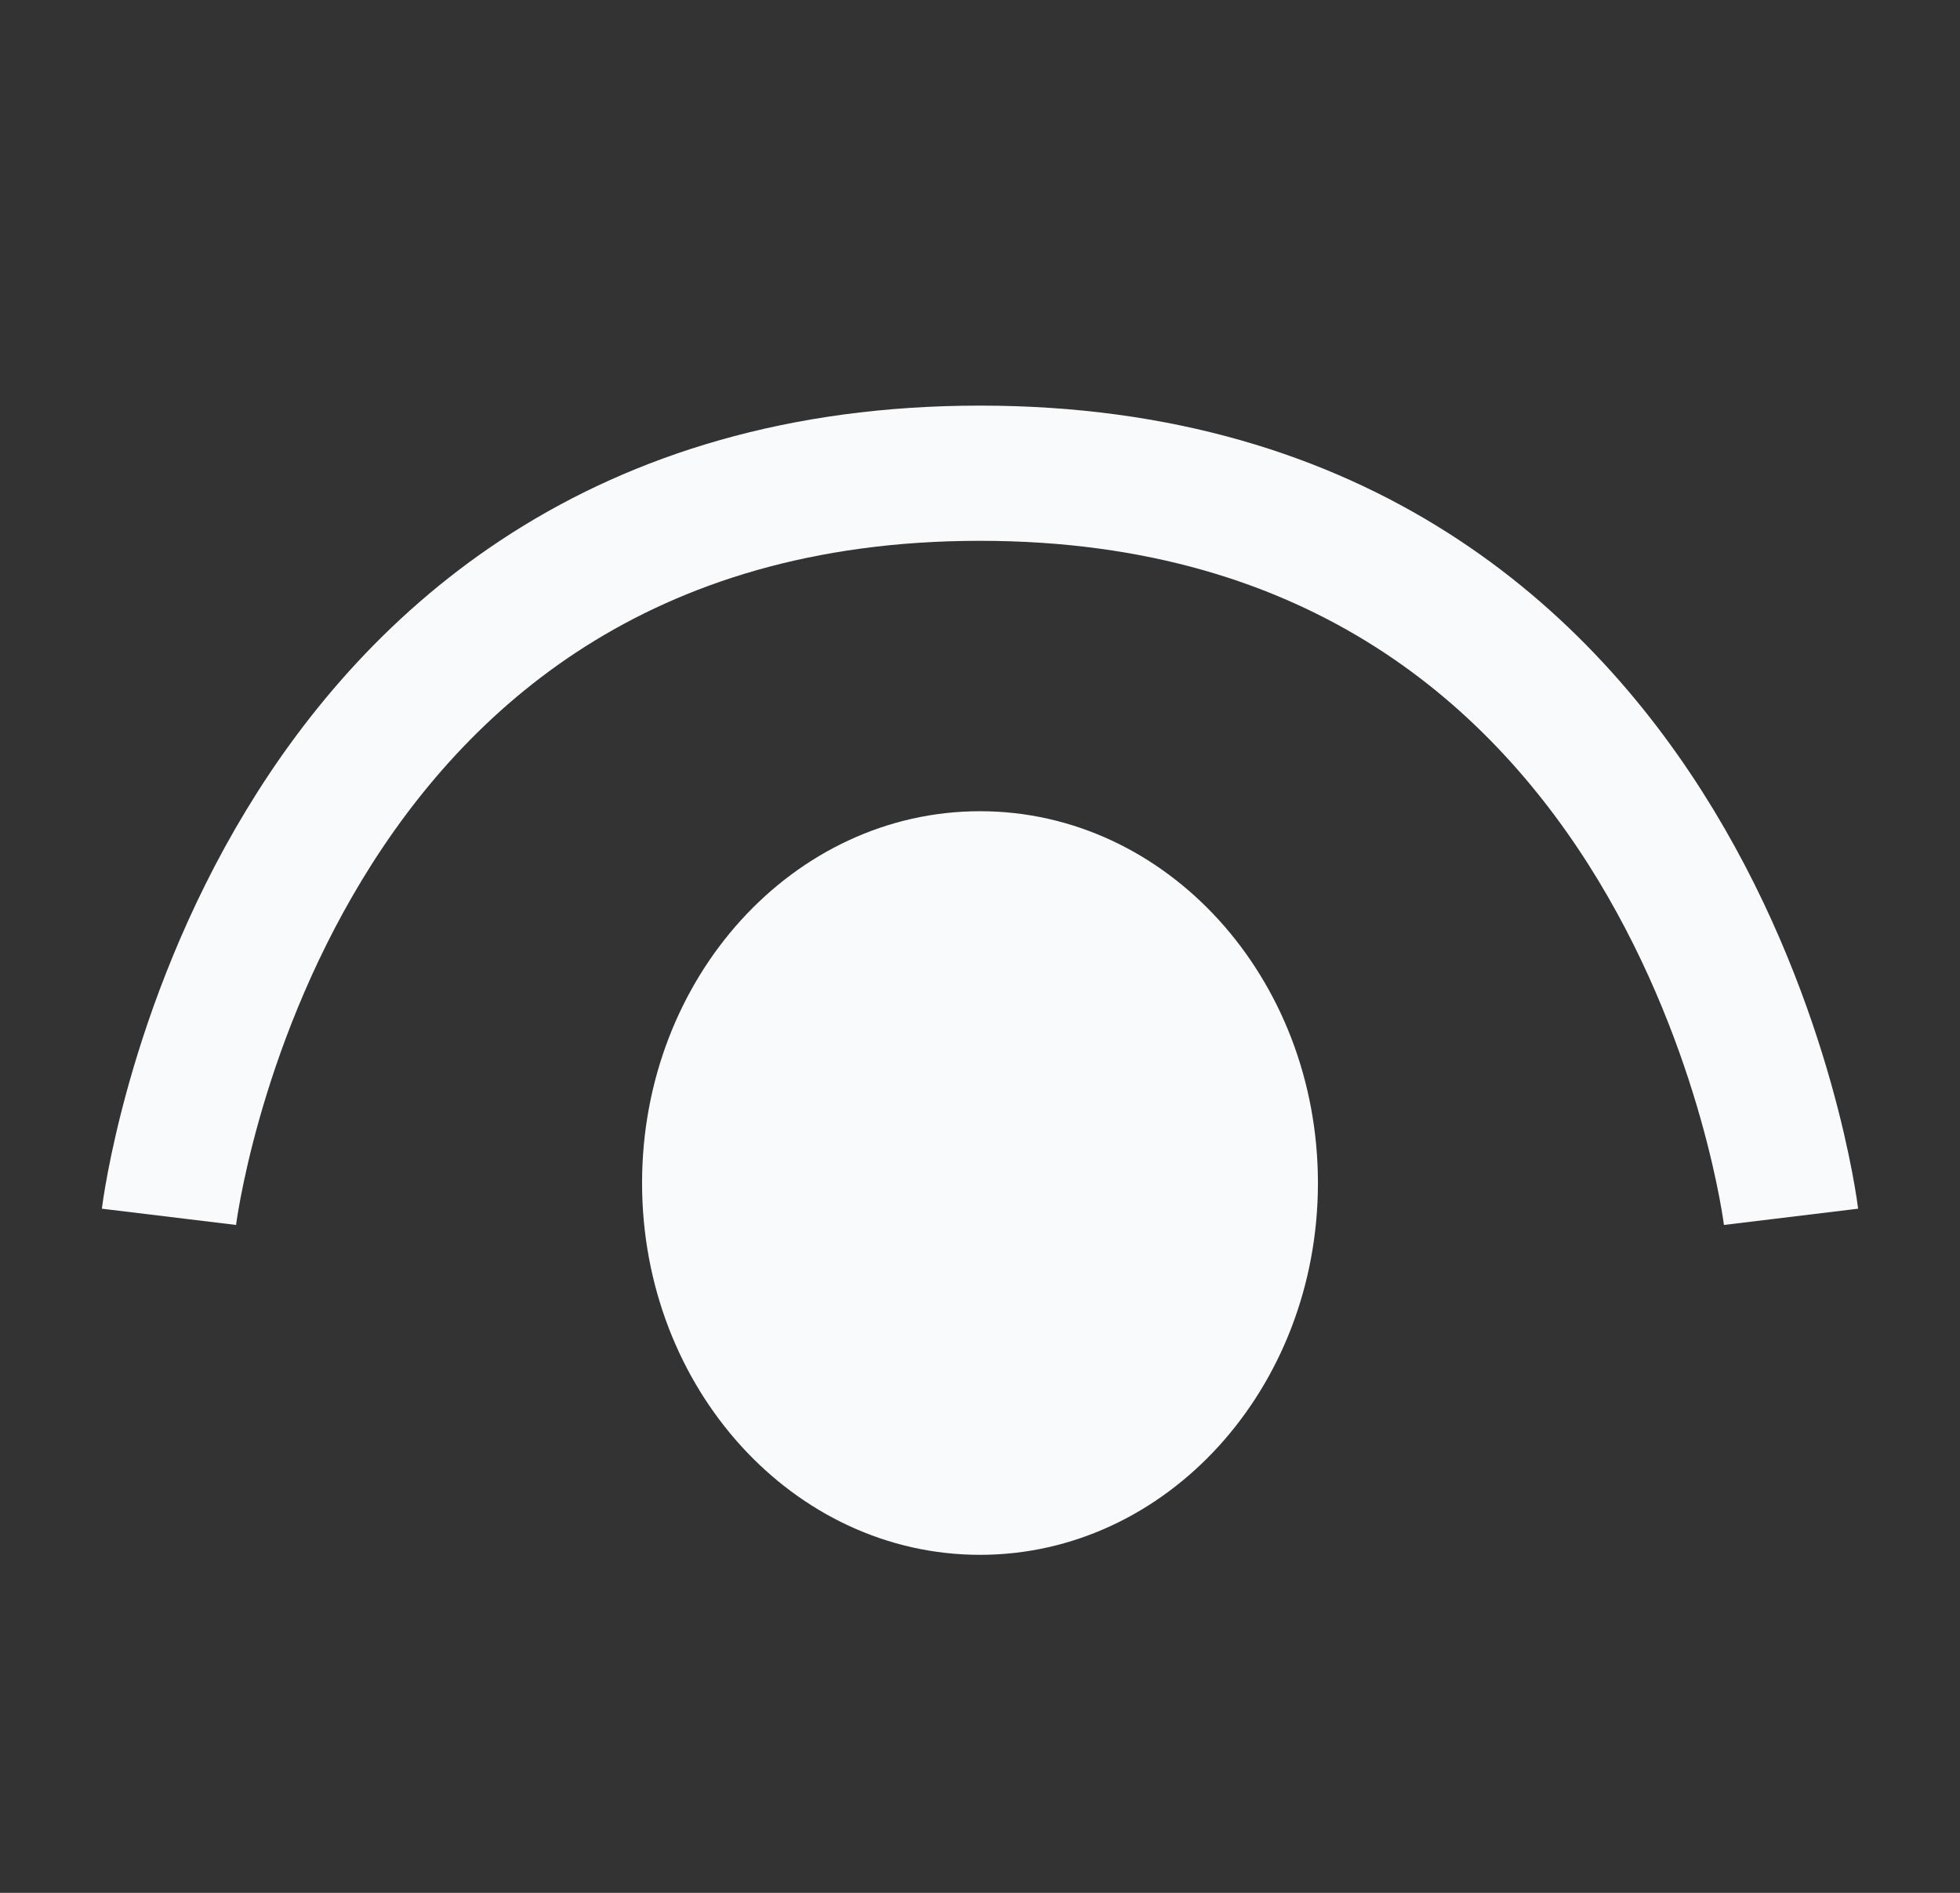 <svg width="29" height="28" viewBox="0 0 29 28" fill="none" xmlns="http://www.w3.org/2000/svg">
<rect x="0" y="0" width="29" height="28" fill="#333333" stroke="none"/>
<path d="M14.5 23C17.261 23 19.5 20.538 19.5 17.5C19.5 14.462 17.261 12 14.5 12C11.739 12 9.5 14.462 9.5 17.5C9.5 20.538 11.739 23 14.5 23Z" fill="#F9FAFB"/>
<path d="M26.5 18C26.5 18 25.167 7 14.5 7C3.833 7 2.5 18 2.5 18" stroke="#F9FAFB" stroke-width="2"/>
</svg>

